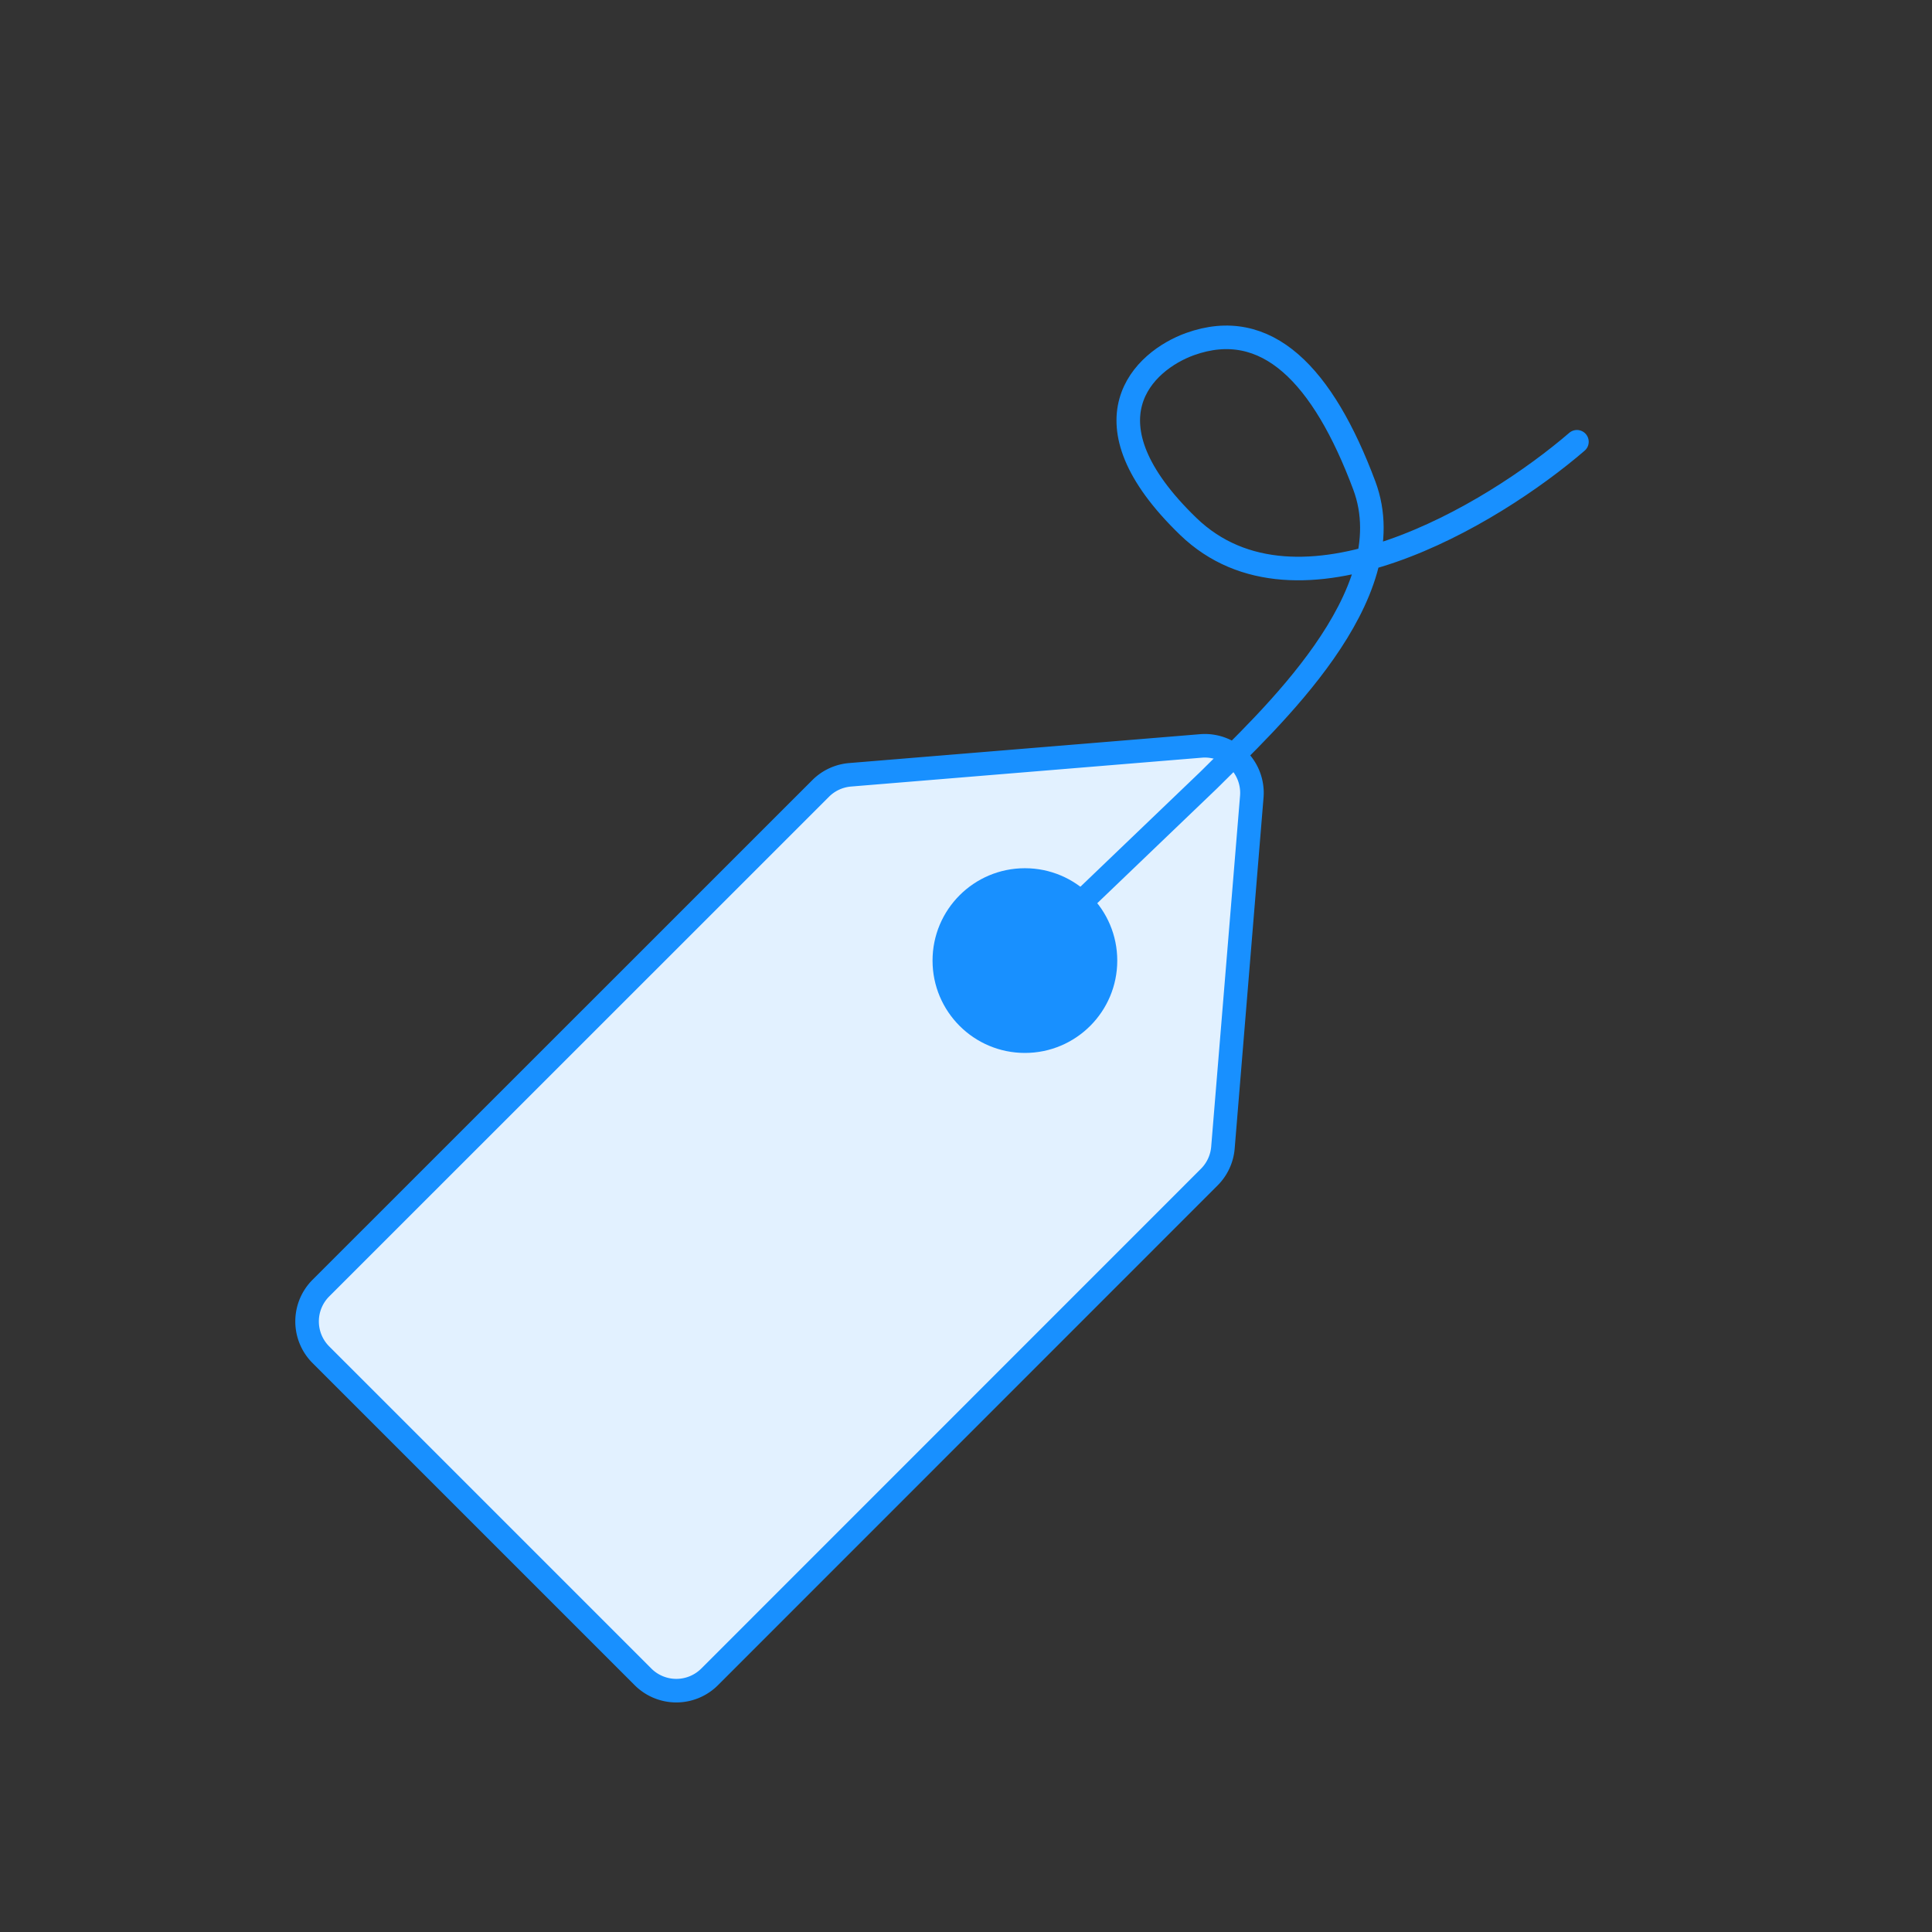 <svg id="Layer_1" data-name="Layer 1" xmlns="http://www.w3.org/2000/svg" viewBox="0 0 164 164">
  <rect x="0" y="0" width="164" height="164" fill="#333333" stroke="none"/>
  <g id="root">
    <path d="M27.24,109.34,69.66,66.93a4,4,0,0,1,2.5-1.16l29.78-2.45a4,4,0,0,1,4.32,4.31l-2.45,29.79a4,4,0,0,1-1.16,2.5L60.24,142.34a4,4,0,0,1-5.66,0L27.24,115A4,4,0,0,1,27.24,109.34Z" style="fill: #e2f1ff;stroke: #1890ff;stroke-linecap: round;stroke-width: 2px"/>
    <path d="M89.15,79.11l13.46-12.9c5-5,16.7-15.64,13.2-25s-8.28-14.34-14.8-12c-3.92,1.42-9.43,6.5-.15,15.47s25.83-1,33-7.18" style="fill: none;stroke: #1890ff;stroke-linecap: round;stroke-width: 2px"/>
    <circle cx="87" cy="81.54" r="7.84" style="fill: #1890ff"/>
  </g>
</svg>
